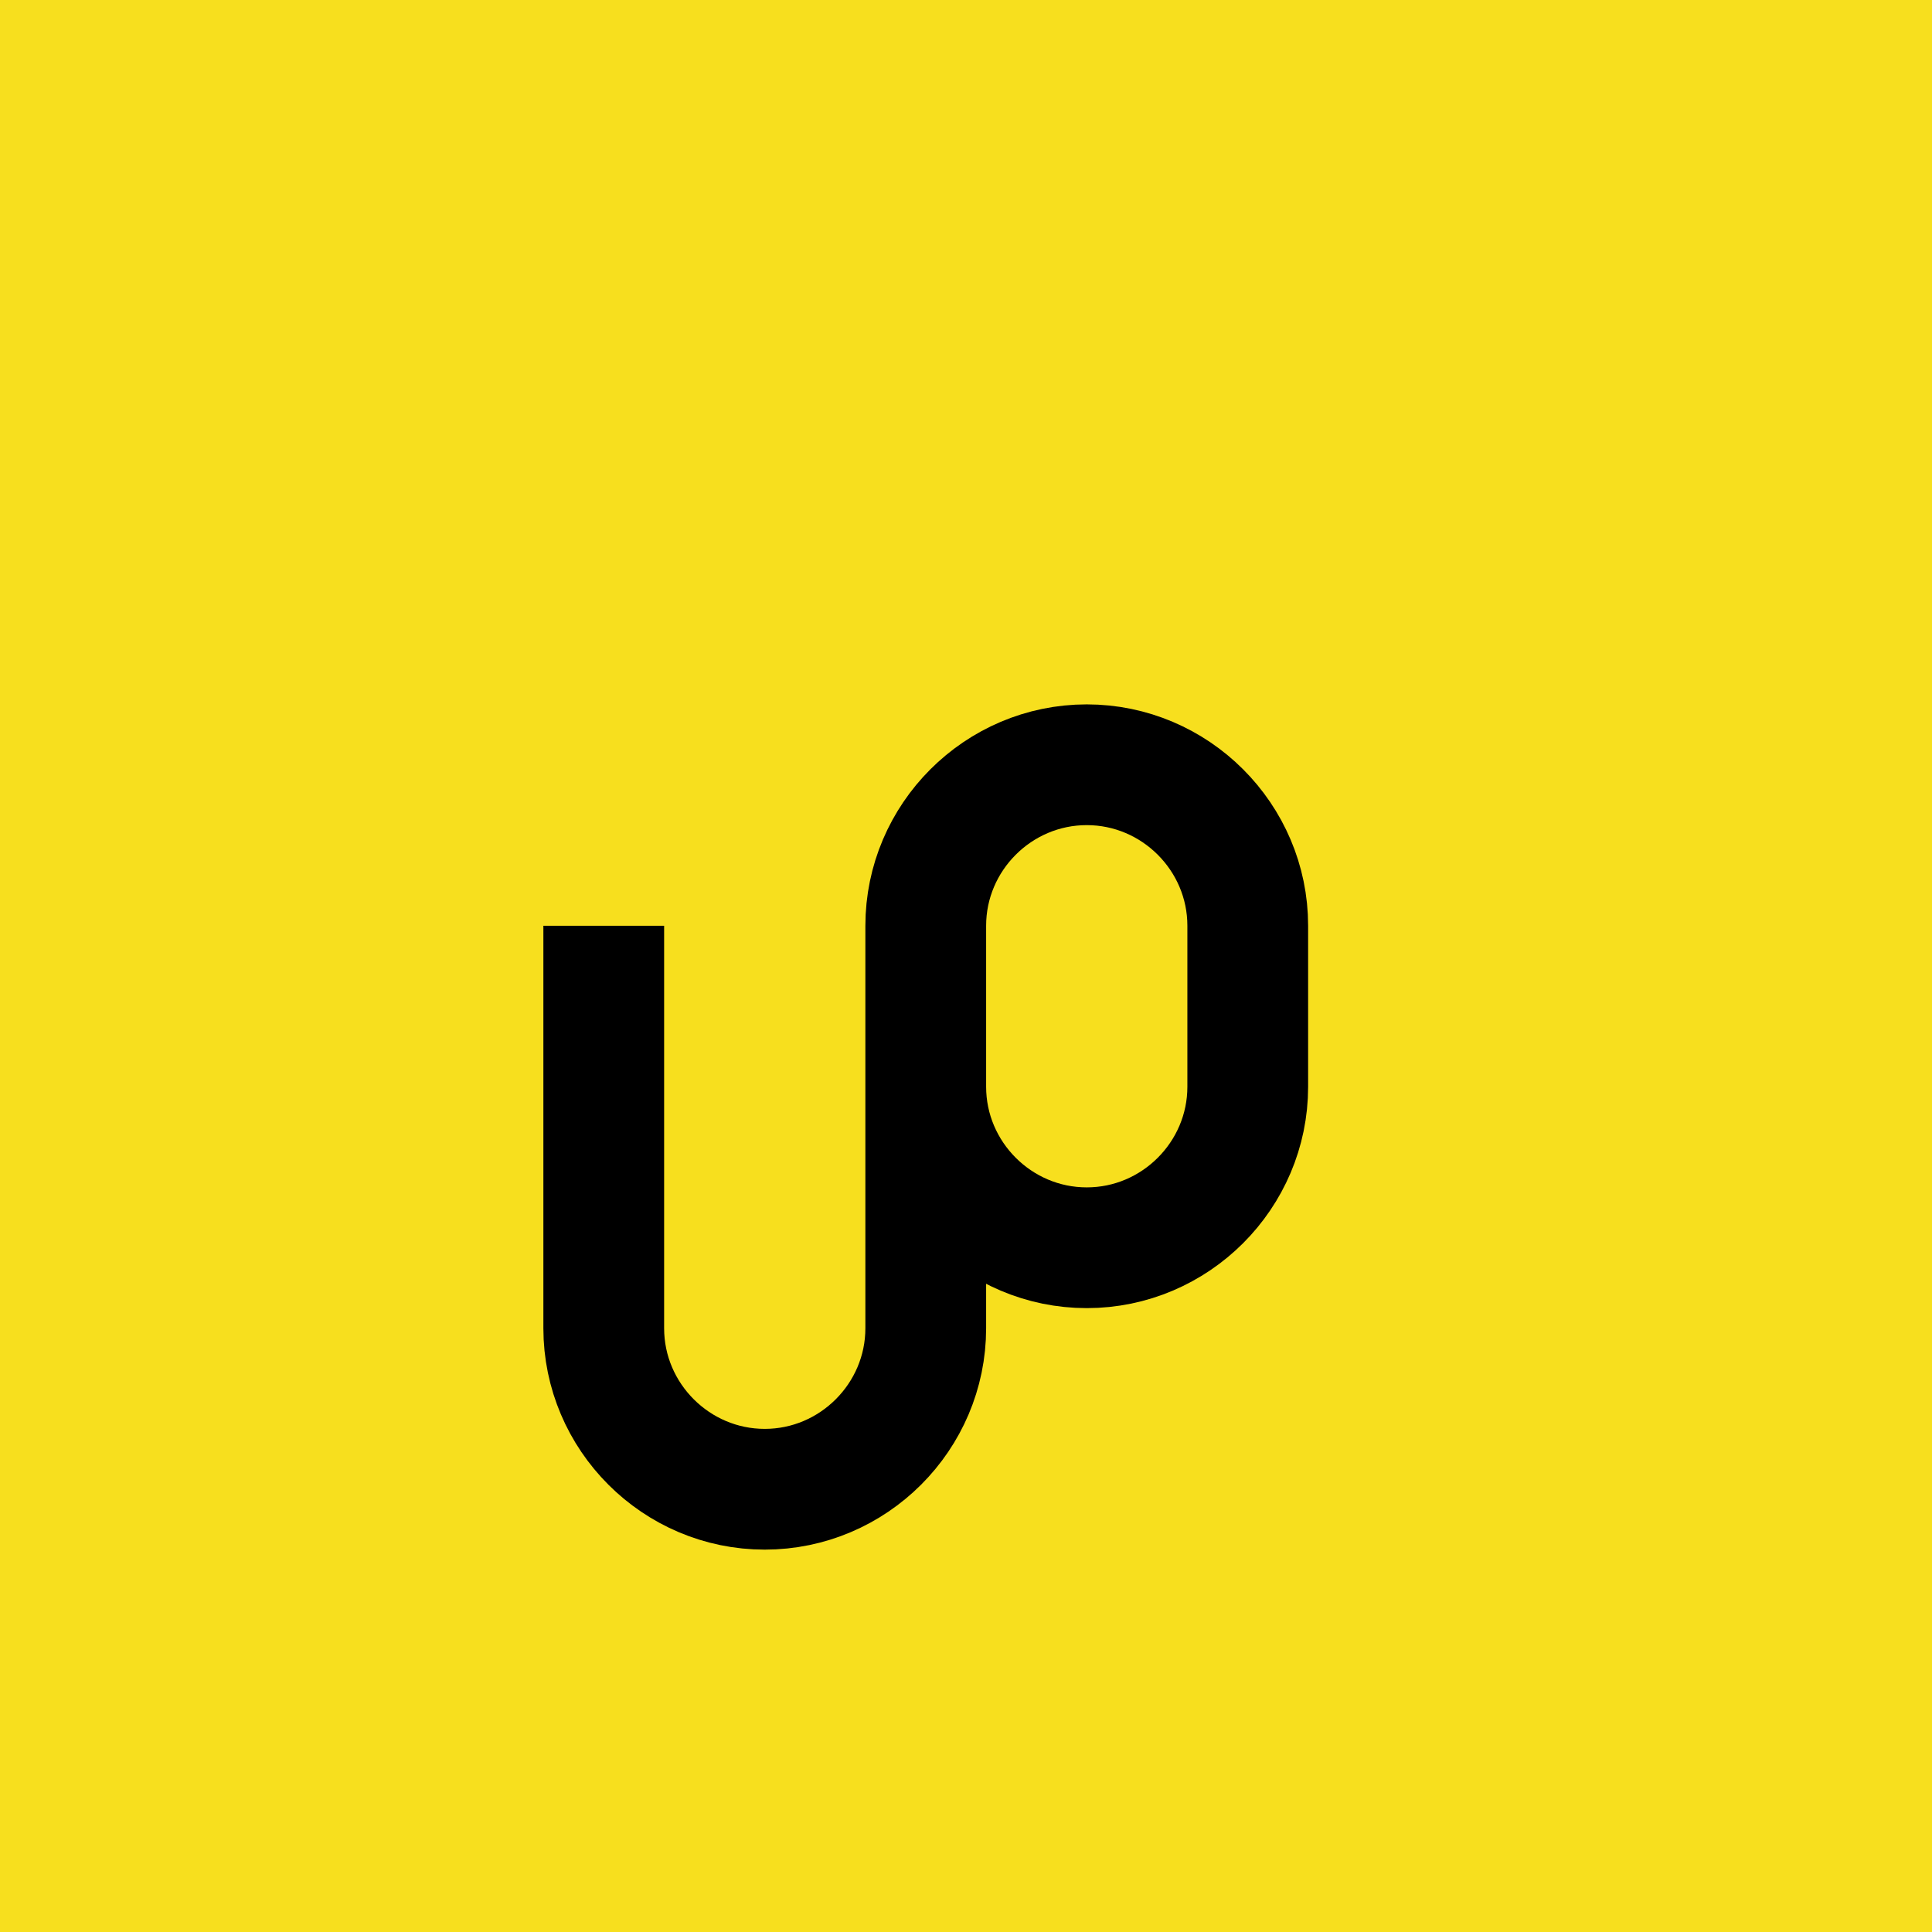 <svg viewBox="0 0 24 24" fill="none" xmlns="http://www.w3.org/2000/svg">
<rect width="24" height="24" fill="#F7DF1E"/>
<path d="M7.5 11.5v5c0 1.1.9 2 2 2s2-.9 2-2v-5M15.5 11.5v2c0 1.1-.9 2-2 2s-2-.9-2-2v-2c0-1.1.9-2 2-2s2 .9 2 2z" stroke="#000" stroke-width="1.5" fill="none"/>
</svg>

